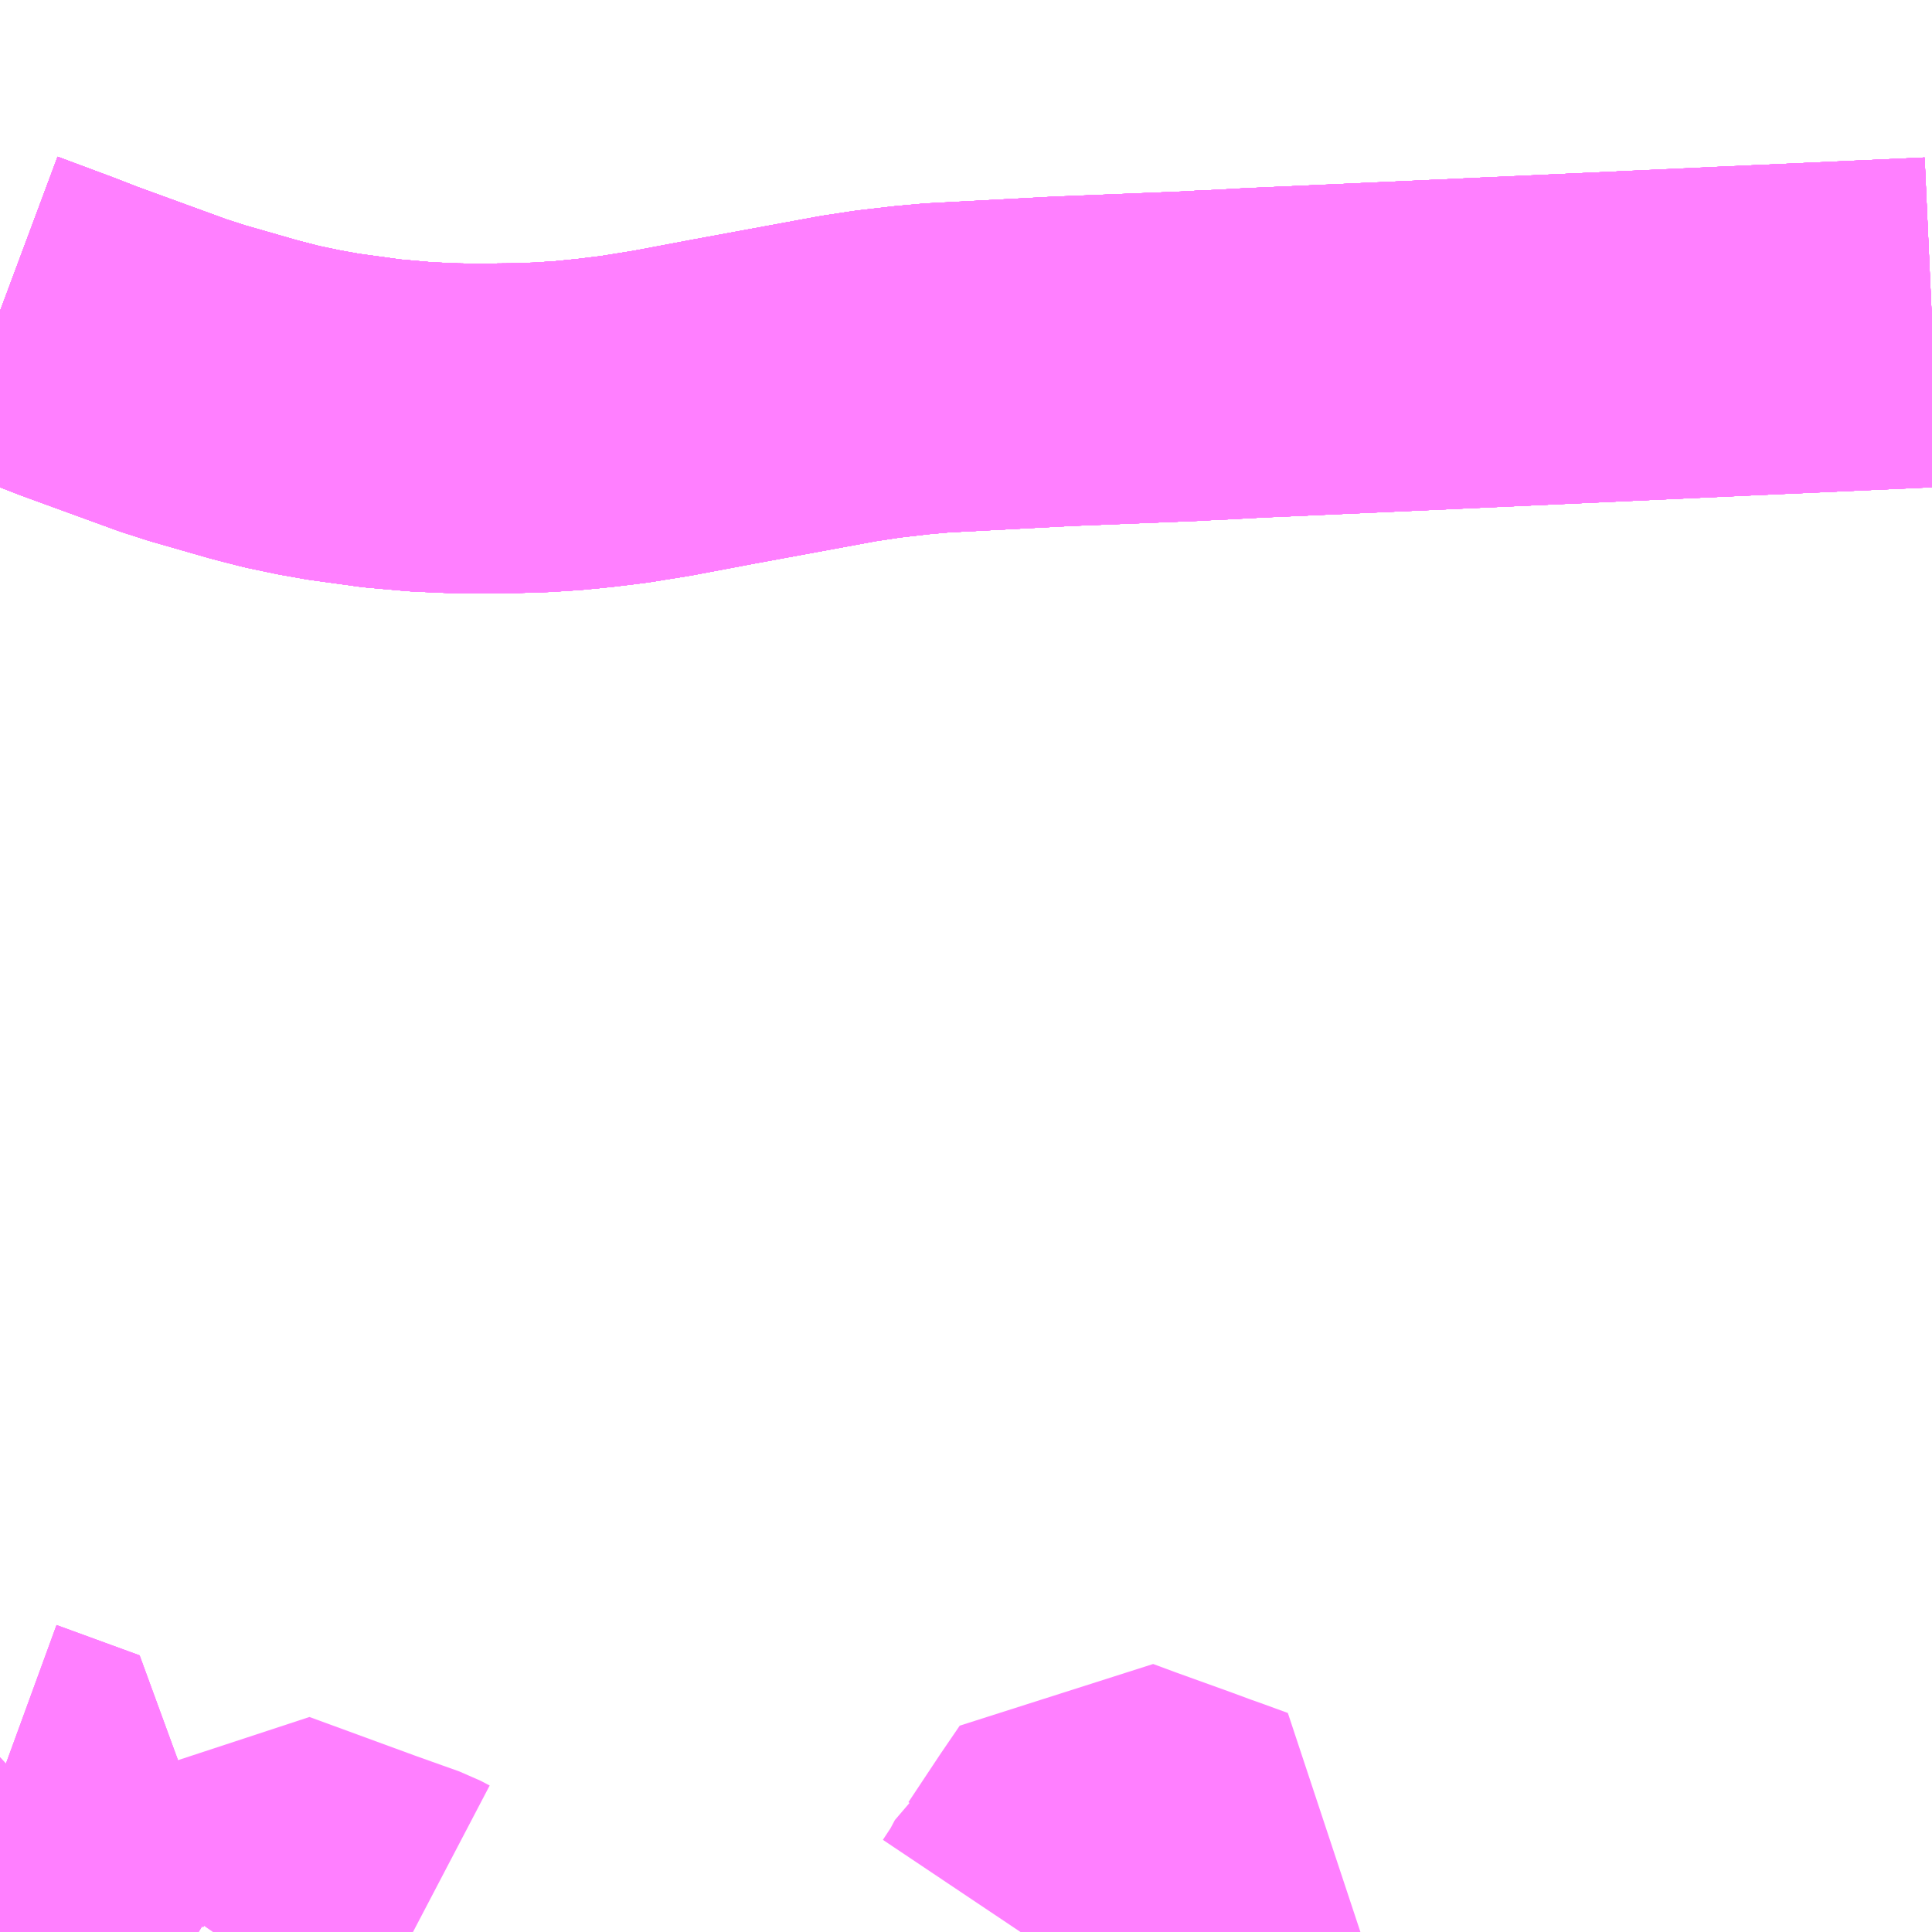 <?xml version="1.0" encoding="UTF-8"?>
<svg  xmlns="http://www.w3.org/2000/svg" xmlns:xlink="http://www.w3.org/1999/xlink" xmlns:go="http://purl.org/svgmap/profile" property="N07_001,N07_002,N07_003,N07_004,N07_005,N07_006,N07_007" viewBox="14163.574 -4289.062 4.395 4.395" go:dataArea="14163.57421875 -4289.0625 4.39453125 4.39453125" >
<globalCoordinateSystem srsName="http://purl.org/crs/84" transform="matrix(100.0,0.0,0.0,-100.0,0.0,0.0)" />
<defs>
 <g id="p0" >
  <circle cx="0.0" cy="0.0" r="3" stroke="green" stroke-width="0.75" vector-effect="non-scaling-stroke" />
 </g>
</defs>
<g fill="none" fill-rule="evenodd" stroke="#FF00FF" stroke-width="0.75" opacity="0.5" vector-effect="non-scaling-stroke" stroke-linejoin="bevel" >
<path content="1,JR北海道バス（株）,高速ポテトライナー,7.0,7.0,7.0," xlink:title="1" d="M14167.969,-4288.329L14167.592,-4288.312L14167.525,-4288.309L14166.868,-4288.279L14166.421,-4288.259L14166.347,-4288.255L14166.321,-4288.254L14166.288,-4288.252L14165.989,-4288.24L14165.705,-4288.225L14165.649,-4288.22L14165.571,-4288.211L14165.505,-4288.201L14165.223,-4288.149L14165.08,-4288.122L14164.993,-4288.108L14164.928,-4288.1L14164.868,-4288.094L14164.807,-4288.09L14164.745,-4288.088L14164.654,-4288.087L14164.603,-4288.088L14164.533,-4288.091L14164.442,-4288.099L14164.399,-4288.105L14164.333,-4288.114L14164.277,-4288.124L14164.215,-4288.137L14164.153,-4288.153L14164.024,-4288.19L14163.968,-4288.208L14163.754,-4288.286L14163.7,-4288.307L14163.574,-4288.354"/>
<path content="1,くしろバス（株）,スターライト釧路号,2.0,2.0,2.0," xlink:title="1" d="M14167.969,-4288.329L14167.592,-4288.312L14167.525,-4288.309L14166.868,-4288.279L14166.421,-4288.259L14166.347,-4288.255L14166.321,-4288.254L14166.288,-4288.252L14165.989,-4288.24L14165.705,-4288.225L14165.649,-4288.22L14165.571,-4288.211L14165.505,-4288.201L14165.223,-4288.149L14165.08,-4288.122L14164.993,-4288.108L14164.928,-4288.1L14164.868,-4288.094L14164.807,-4288.09L14164.745,-4288.088L14164.654,-4288.087L14164.603,-4288.088L14164.533,-4288.091L14164.442,-4288.099L14164.399,-4288.105L14164.333,-4288.114L14164.277,-4288.124L14164.215,-4288.137L14164.153,-4288.153L14164.024,-4288.19L14163.968,-4288.208L14163.754,-4288.286L14163.7,-4288.307L14163.574,-4288.354"/>
<path content="1,北海道中央バス（株）,1　桜木・長都線,20.0,17.0,17.0," xlink:title="1" d="M14163.577,-4284.668L14163.595,-4284.694L14163.615,-4284.723L14163.658,-4284.786L14163.717,-4284.881L14163.732,-4284.895L14163.736,-4284.903L14163.751,-4284.923L14163.763,-4284.944L14163.574,-4285.013"/>
<path content="1,北海道中央バス（株）,22・23　稲穂団地線,26.0,21.0,21.0," xlink:title="1" d="M14166.279,-4284.668L14166.291,-4284.687L14166.314,-4284.721L14166.326,-4284.741L14166.333,-4284.749L14166.375,-4284.813L14166.323,-4284.832L14166.292,-4284.843L14166.246,-4284.86L14166.121,-4284.905L14166.067,-4284.925L14166.024,-4284.862L14165.953,-4284.755L14165.941,-4284.746L14165.923,-4284.712L14165.896,-4284.671L14165.894,-4284.668M14164.514,-4284.668L14164.493,-4284.679L14164.392,-4284.715L14164.149,-4284.804L14164.1,-4284.73L14164.057,-4284.668"/>
<path content="1,北海道中央バス（株）,2　桜木・長都線,19.0,17.0,17.0," xlink:title="1" d="M14163.577,-4284.668L14163.595,-4284.694L14163.615,-4284.723L14163.658,-4284.786L14163.662,-4284.791L14163.717,-4284.881L14163.732,-4284.895L14163.736,-4284.903L14163.751,-4284.923L14163.763,-4284.944L14163.574,-4285.013"/>
<path content="1,北海道中央バス（株）,7　桜木・空港線,21.0,18.0,18.0," xlink:title="1" d="M14163.577,-4284.668L14163.595,-4284.694L14163.615,-4284.723L14163.658,-4284.786L14163.662,-4284.791L14163.717,-4284.881L14163.732,-4284.895L14163.736,-4284.903L14163.751,-4284.923L14163.763,-4284.944L14163.574,-4285.013"/>
<path content="1,北海道中央バス（株）,8　長都・空港線,21.0,20.0,20.0," xlink:title="1" d="M14163.577,-4284.668L14163.595,-4284.694"/>
<path content="1,北海道中央バス（株）,8　長都・空港線,21.0,20.0,20.0," xlink:title="1" d="M14163.595,-4284.694L14163.615,-4284.723L14163.658,-4284.786L14163.662,-4284.791L14163.717,-4284.881"/>
<path content="1,北海道中央バス（株）,8　長都・空港線,21.0,20.0,20.0," xlink:title="1" d="M14163.595,-4284.694L14163.574,-4284.701"/>
<path content="1,北海道中央バス（株）,ポテトライナー,7.0,7.0,7.0," xlink:title="1" d="M14167.969,-4288.329L14167.592,-4288.312L14167.525,-4288.309L14166.868,-4288.279L14166.421,-4288.259L14166.347,-4288.255L14166.321,-4288.254L14166.288,-4288.252L14165.989,-4288.24L14165.705,-4288.225L14165.649,-4288.22L14165.571,-4288.211L14165.505,-4288.201L14165.223,-4288.149L14165.08,-4288.122L14164.993,-4288.108L14164.928,-4288.1L14164.868,-4288.094L14164.807,-4288.09L14164.745,-4288.088L14164.654,-4288.087L14164.603,-4288.088L14164.533,-4288.091L14164.442,-4288.099L14164.399,-4288.105L14164.333,-4288.114L14164.277,-4288.124L14164.215,-4288.137L14164.153,-4288.153L14164.024,-4288.19L14163.968,-4288.208L14163.754,-4288.286L14163.7,-4288.307L14163.574,-4288.354"/>
<path content="1,北海道拓殖バス（株）,ポテトライナー,7.0,7.0,7.0," xlink:title="1" d="M14167.969,-4288.329L14167.592,-4288.312L14167.525,-4288.309L14166.868,-4288.279L14166.421,-4288.259L14166.347,-4288.255L14166.321,-4288.254L14166.288,-4288.252L14165.989,-4288.24L14165.705,-4288.225L14165.649,-4288.22L14165.571,-4288.211L14165.505,-4288.201L14165.223,-4288.149L14165.08,-4288.122L14164.993,-4288.108L14164.928,-4288.1L14164.868,-4288.094L14164.807,-4288.09L14164.745,-4288.088L14164.654,-4288.087L14164.603,-4288.088L14164.533,-4288.091L14164.442,-4288.099L14164.399,-4288.105L14164.333,-4288.114L14164.277,-4288.124L14164.215,-4288.137L14164.153,-4288.153L14164.024,-4288.19L14163.968,-4288.208L14163.754,-4288.286L14163.7,-4288.307L14163.574,-4288.354"/>
<path content="1,北都交通（株）,帯広～新千歳空港　とかちミルキーライナー,3.0,3.0,3.0," xlink:title="1" d="M14167.969,-4288.329L14167.592,-4288.312L14167.525,-4288.309L14166.868,-4288.279L14166.421,-4288.259L14166.347,-4288.255L14166.321,-4288.254L14166.288,-4288.252L14165.989,-4288.24L14165.705,-4288.225L14165.649,-4288.22L14165.571,-4288.211L14165.505,-4288.201L14165.223,-4288.149L14165.08,-4288.122L14164.993,-4288.108L14164.928,-4288.1L14164.868,-4288.094L14164.807,-4288.09L14164.745,-4288.088L14164.654,-4288.087L14164.603,-4288.088L14164.533,-4288.091L14164.442,-4288.099L14164.399,-4288.105L14164.333,-4288.114L14164.277,-4288.124L14164.215,-4288.137L14164.153,-4288.153L14164.024,-4288.19L14163.968,-4288.208L14163.754,-4288.286L14163.7,-4288.307L14163.574,-4288.354"/>
<path content="1,北都交通（株）,札幌～帯広　ポテトライナー,7.0,7.0,7.0," xlink:title="1" d="M14167.969,-4288.329L14167.592,-4288.312L14167.525,-4288.309L14166.868,-4288.279L14166.421,-4288.259L14166.347,-4288.255L14166.321,-4288.254L14166.288,-4288.252L14165.989,-4288.24L14165.705,-4288.225L14165.649,-4288.22L14165.571,-4288.211L14165.505,-4288.201L14165.223,-4288.149L14165.08,-4288.122L14164.993,-4288.108L14164.928,-4288.1L14164.868,-4288.094L14164.807,-4288.09L14164.745,-4288.088L14164.654,-4288.087L14164.603,-4288.088L14164.533,-4288.091L14164.442,-4288.099L14164.399,-4288.105L14164.333,-4288.114L14164.277,-4288.124L14164.215,-4288.137L14164.153,-4288.153L14164.024,-4288.19L14163.968,-4288.208L14163.754,-4288.286L14163.7,-4288.307L14163.574,-4288.354"/>
<path content="1,北都交通（株）,札幌～根室　オーロラ号,2.0,2.0,2.0," xlink:title="1" d="M14163.574,-4288.354L14163.7,-4288.307L14163.754,-4288.286L14163.968,-4288.208L14164.024,-4288.19L14164.153,-4288.153L14164.215,-4288.137L14164.277,-4288.124L14164.333,-4288.114L14164.399,-4288.105L14164.442,-4288.099L14164.533,-4288.091L14164.603,-4288.088L14164.654,-4288.087L14164.745,-4288.088L14164.807,-4288.09L14164.868,-4288.094L14164.928,-4288.1L14164.993,-4288.108L14165.08,-4288.122L14165.223,-4288.149L14165.505,-4288.201L14165.571,-4288.211L14165.649,-4288.22L14165.705,-4288.225L14165.989,-4288.24L14166.288,-4288.252L14166.321,-4288.254L14166.347,-4288.255L14166.421,-4288.259L14166.868,-4288.279L14167.525,-4288.309L14167.592,-4288.312L14167.969,-4288.329"/>
<path content="1,十勝バス（株）,都市間バスポテトライナー号（十勝川温泉発）,1.0,1.0,1.0," xlink:title="1" d="M14163.574,-4288.354L14163.7,-4288.307L14163.754,-4288.286L14163.968,-4288.208L14164.024,-4288.19L14164.153,-4288.153L14164.215,-4288.137L14164.277,-4288.124L14164.333,-4288.114L14164.399,-4288.105L14164.442,-4288.099L14164.533,-4288.091L14164.603,-4288.088L14164.654,-4288.087L14164.745,-4288.088L14164.807,-4288.09L14164.868,-4288.094L14164.928,-4288.1L14164.993,-4288.108L14165.08,-4288.122L14165.223,-4288.149L14165.505,-4288.201L14165.571,-4288.211L14165.649,-4288.22L14165.705,-4288.225L14165.989,-4288.24L14166.288,-4288.252L14166.321,-4288.254L14166.347,-4288.255L14166.421,-4288.259L14166.868,-4288.279L14167.525,-4288.309L14167.592,-4288.312L14167.969,-4288.329"/>
<path content="1,十勝バス（株）,都市間バスポテトライナー号（帯広バスターミナル発、芽室経由,4.0,4.0,4.0," xlink:title="1" d="M14167.969,-4288.329L14167.592,-4288.312L14167.525,-4288.309L14166.868,-4288.279L14166.421,-4288.259L14166.347,-4288.255L14166.321,-4288.254L14166.288,-4288.252L14165.989,-4288.24L14165.705,-4288.225L14165.649,-4288.22L14165.571,-4288.211L14165.505,-4288.201L14165.223,-4288.149L14165.08,-4288.122L14164.993,-4288.108L14164.928,-4288.1L14164.868,-4288.094L14164.807,-4288.09L14164.745,-4288.088L14164.654,-4288.087L14164.603,-4288.088L14164.533,-4288.091L14164.442,-4288.099L14164.399,-4288.105L14164.333,-4288.114L14164.277,-4288.124L14164.215,-4288.137L14164.153,-4288.153L14164.024,-4288.19L14163.968,-4288.208L14163.754,-4288.286L14163.7,-4288.307L14163.574,-4288.354"/>
<path content="1,十勝バス（株）,都市間バスポテトライナー号（帯広バスターミナル発、音更経由,3.0,3.0,3.0," xlink:title="1" d="M14167.969,-4288.329L14167.592,-4288.312L14167.525,-4288.309L14166.868,-4288.279L14166.421,-4288.259L14166.347,-4288.255L14166.321,-4288.254L14166.288,-4288.252L14165.989,-4288.24L14165.705,-4288.225L14165.649,-4288.22L14165.571,-4288.211L14165.505,-4288.201L14165.223,-4288.149L14165.08,-4288.122L14164.993,-4288.108L14164.928,-4288.1L14164.868,-4288.094L14164.807,-4288.09L14164.745,-4288.088L14164.654,-4288.087L14164.603,-4288.088L14164.533,-4288.091L14164.442,-4288.099L14164.399,-4288.105L14164.333,-4288.114L14164.277,-4288.124L14164.215,-4288.137L14164.153,-4288.153L14164.024,-4288.19L14163.968,-4288.208L14163.754,-4288.286L14163.7,-4288.307L14163.574,-4288.354"/>
<path content="1,帯運観光（株）,とかちミルキーライナー,3.0,3.0,3.0," xlink:title="1" d="M14163.574,-4288.354L14163.7,-4288.307L14163.754,-4288.286L14163.968,-4288.208L14164.024,-4288.19L14164.153,-4288.153L14164.215,-4288.137L14164.277,-4288.124L14164.333,-4288.114L14164.399,-4288.105L14164.442,-4288.099L14164.533,-4288.091L14164.603,-4288.088L14164.654,-4288.087L14164.745,-4288.088L14164.807,-4288.09L14164.868,-4288.094L14164.928,-4288.1L14164.993,-4288.108L14165.08,-4288.122L14165.223,-4288.149L14165.505,-4288.201L14165.571,-4288.211L14165.649,-4288.22L14165.705,-4288.225L14165.989,-4288.24L14166.288,-4288.252L14166.321,-4288.254L14166.347,-4288.255L14166.421,-4288.259L14166.868,-4288.279L14167.525,-4288.309L14167.592,-4288.312L14167.969,-4288.329"/>
<path content="1,根室交通（株）,オーロラ号,2.0,2.0,2.0," xlink:title="1" d="M14163.574,-4288.354L14163.7,-4288.307L14163.754,-4288.286L14163.968,-4288.208L14164.024,-4288.19L14164.153,-4288.153L14164.215,-4288.137L14164.277,-4288.124L14164.333,-4288.114L14164.399,-4288.105L14164.442,-4288.099L14164.533,-4288.091L14164.603,-4288.088L14164.654,-4288.087L14164.745,-4288.088L14164.807,-4288.09L14164.868,-4288.094L14164.928,-4288.1L14164.993,-4288.108L14165.08,-4288.122L14165.223,-4288.149L14165.505,-4288.201L14165.571,-4288.211L14165.649,-4288.22L14165.705,-4288.225L14165.989,-4288.24L14166.288,-4288.252L14166.321,-4288.254L14166.347,-4288.255L14166.421,-4288.259L14166.868,-4288.279L14167.525,-4288.309L14167.592,-4288.312L14167.969,-4288.329"/>
<path content="1,阿寒バス（株）,スターライト釧路号,2.0,2.0,2.0," xlink:title="1" d="M14167.969,-4288.329L14167.592,-4288.312L14167.525,-4288.309L14166.868,-4288.279L14166.421,-4288.259L14166.347,-4288.255L14166.321,-4288.254L14166.288,-4288.252L14165.989,-4288.24L14165.705,-4288.225L14165.649,-4288.22L14165.571,-4288.211L14165.505,-4288.201L14165.223,-4288.149L14165.08,-4288.122L14164.993,-4288.108L14164.928,-4288.1L14164.868,-4288.094L14164.807,-4288.09L14164.745,-4288.088L14164.654,-4288.087L14164.603,-4288.088L14164.533,-4288.091L14164.442,-4288.099L14164.399,-4288.105L14164.333,-4288.114L14164.277,-4288.124L14164.215,-4288.137L14164.153,-4288.153L14164.024,-4288.19L14163.968,-4288.208L14163.754,-4288.286L14163.7,-4288.307L14163.574,-4288.354"/>
</g>
</svg>
